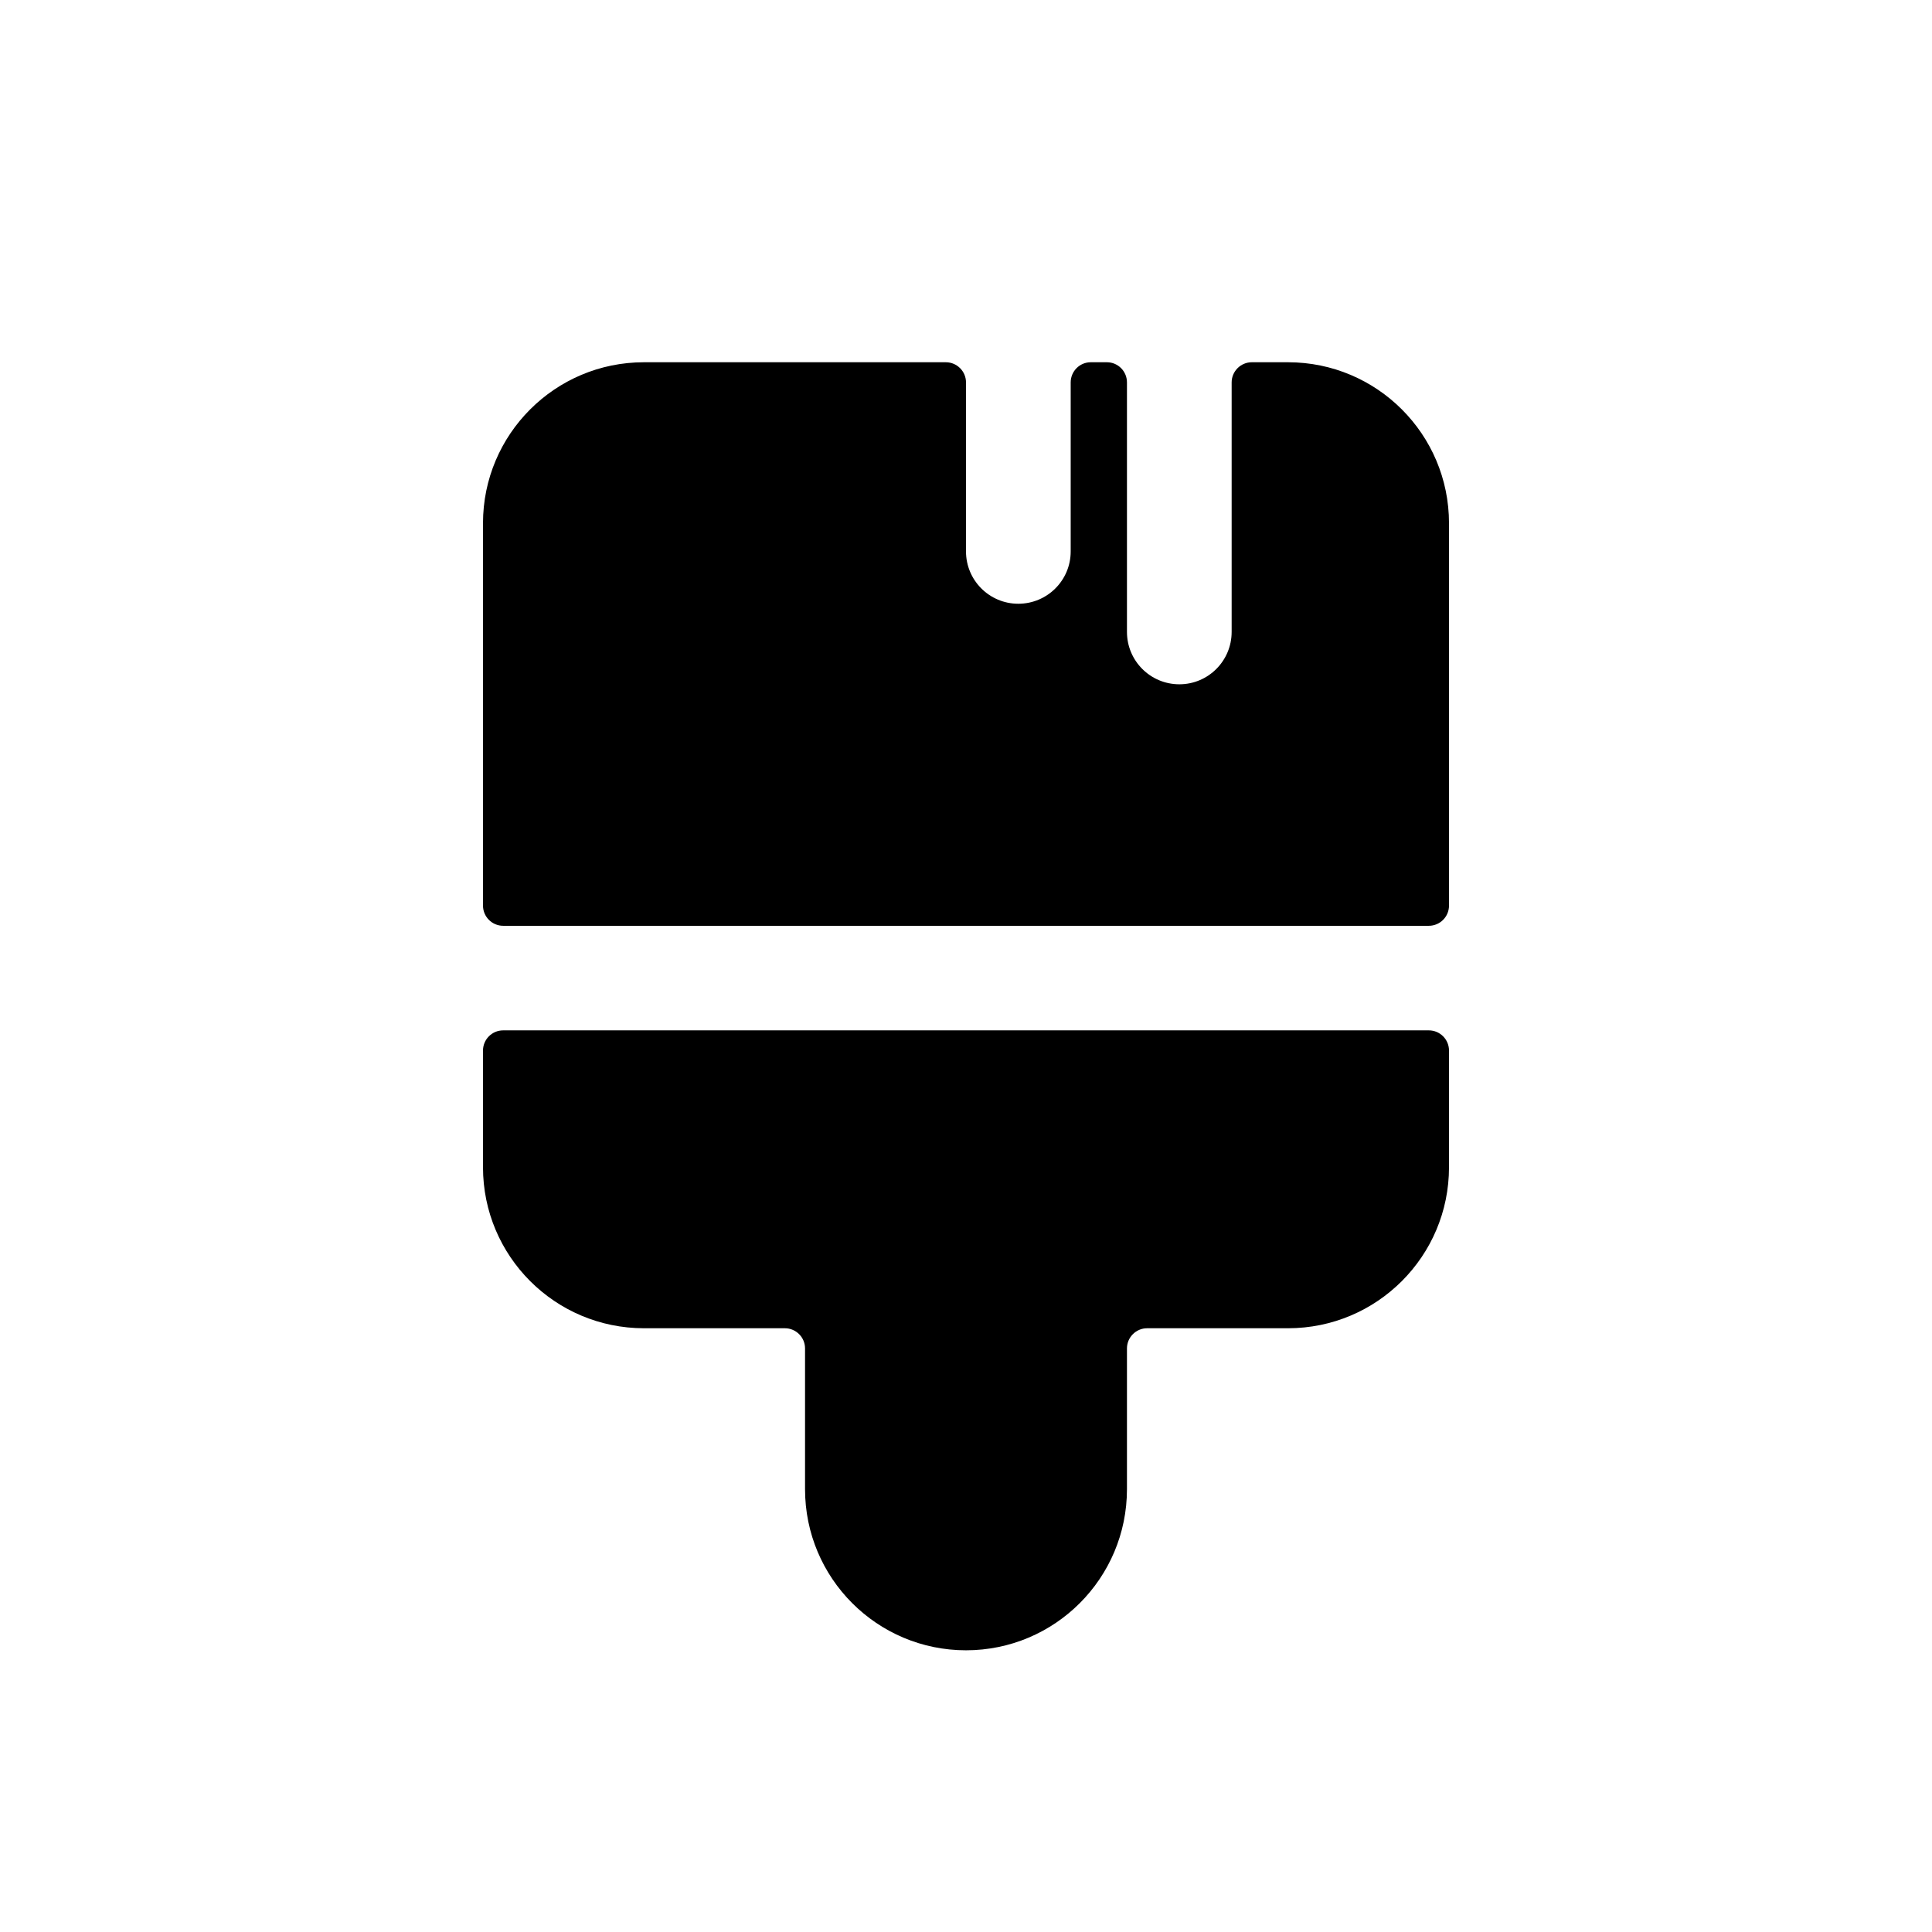 <svg width="16" height="16" viewBox="0 0 16 16" fill="none" xmlns="http://www.w3.org/2000/svg">
<path d="M5.333 3C4.597 3 4 3.597 4 4.333V7.5C4 7.592 4.075 7.667 4.167 7.667H11.833C11.925 7.667 12 7.592 12 7.5V4.333C12 3.597 11.403 3 10.667 3H10.367C10.275 3 10.2 3.075 10.2 3.167V5.233C10.2 5.473 10.006 5.667 9.767 5.667C9.527 5.667 9.333 5.473 9.333 5.233V3.167C9.333 3.075 9.259 3 9.167 3H9.033C8.941 3 8.867 3.075 8.867 3.167V4.567C8.867 4.806 8.673 5 8.433 5C8.194 5 8 4.806 8 4.567V3.167C8 3.075 7.925 3 7.833 3H5.333Z" fill="black"/>
<path d="M11.833 8.533C11.925 8.533 12 8.608 12 8.7V9.667C12 10.403 11.403 11 10.667 11H9.5C9.408 11 9.333 11.075 9.333 11.167V12.333C9.333 13.07 8.736 13.667 8 13.667C7.264 13.667 6.667 13.07 6.667 12.333V11.167C6.667 11.075 6.592 11 6.5 11H5.333C4.597 11 4 10.403 4 9.667V8.7C4 8.608 4.075 8.533 4.167 8.533H11.833Z" fill="black"/>
</svg>

